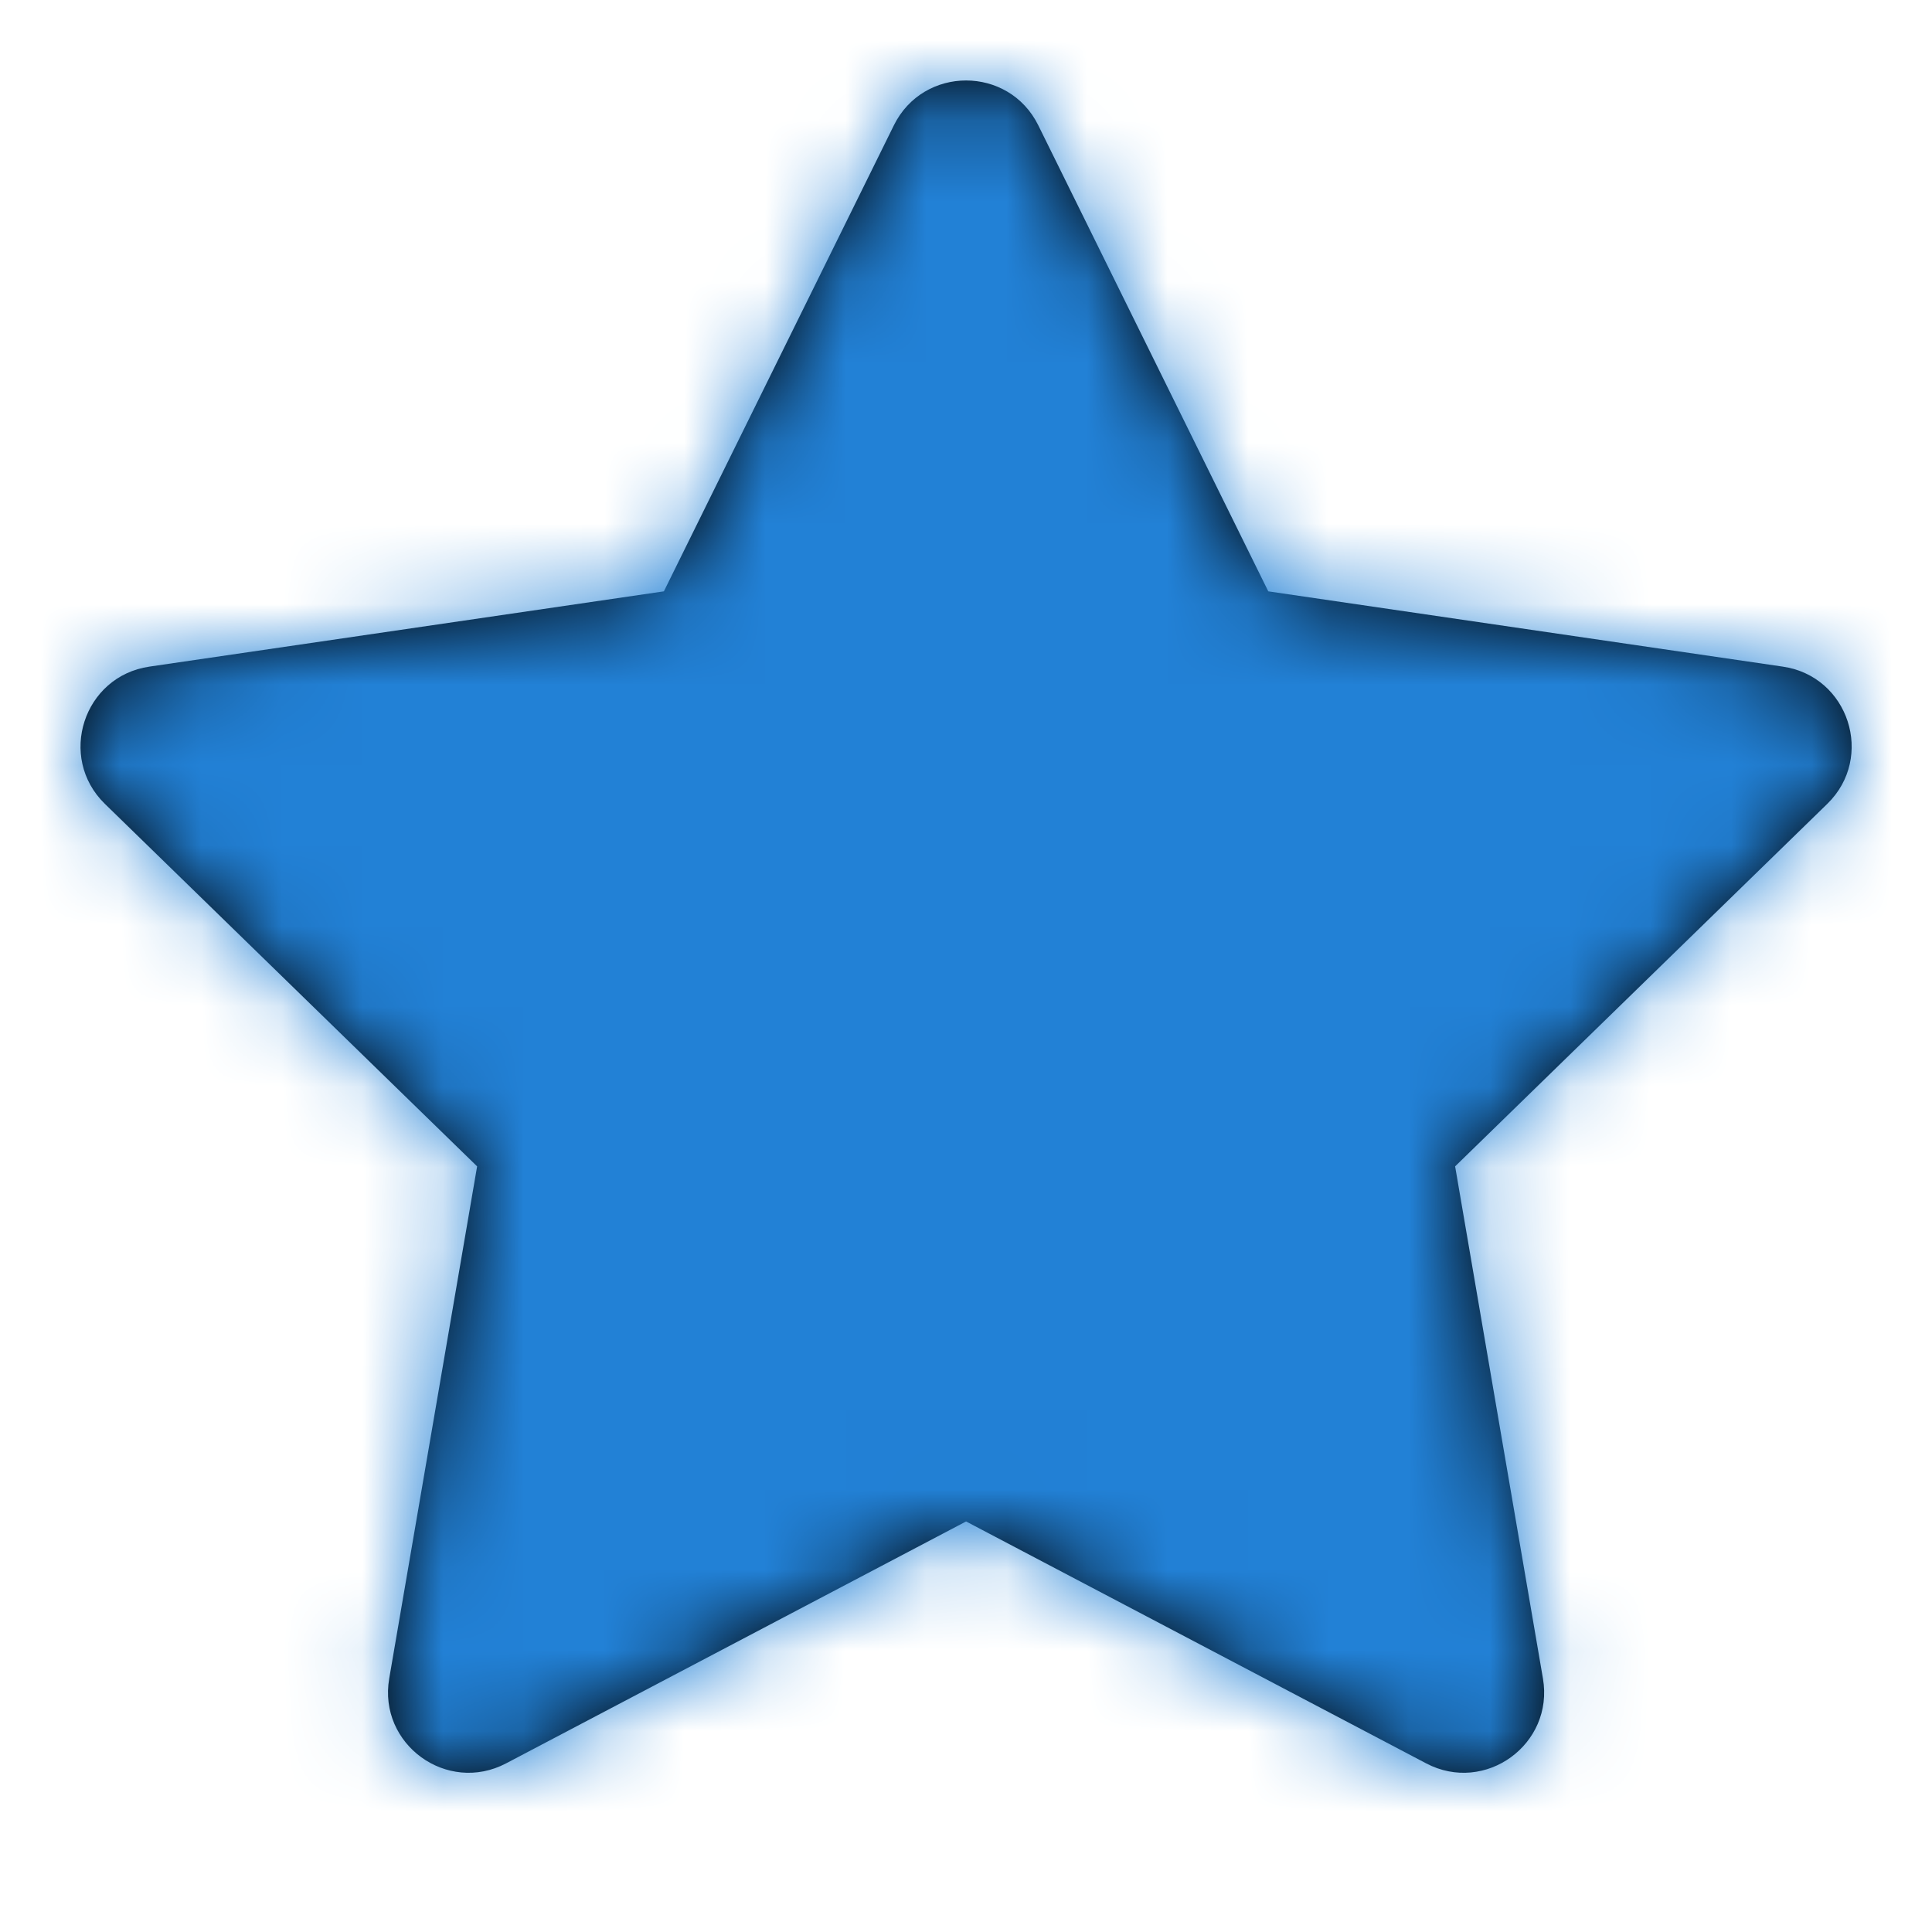 <svg width="24" height="24" viewBox="0 0 24 24" fill="none" xmlns="http://www.w3.org/2000/svg">
<path d="M8.247 7.346L11.104 1.557C11.471 0.814 12.531 0.814 12.898 1.557L15.755 7.346L22.146 8.281C22.966 8.4 23.292 9.408 22.699 9.986L18.076 14.489L19.167 20.851C19.307 21.668 18.449 22.291 17.716 21.905L12.001 18.9L6.287 21.905C5.553 22.291 4.695 21.668 4.835 20.851L5.927 14.489L1.303 9.986C0.71 9.408 1.037 8.4 1.856 8.281L8.247 7.346Z" fill="black"/>
<mask id="mask0" mask-type="alpha" maskUnits="userSpaceOnUse" x="1" y="1" width="23" height="22">
<path d="M8.247 7.346L11.104 1.557C11.471 0.814 12.531 0.814 12.898 1.557L15.755 7.346L22.146 8.281C22.966 8.4 23.292 9.408 22.699 9.986L18.076 14.489L19.167 20.851C19.307 21.668 18.449 22.291 17.716 21.905L12.001 18.9L6.287 21.905C5.553 22.291 4.695 21.668 4.835 20.851L5.927 14.489L1.303 9.986C0.71 9.408 1.037 8.4 1.856 8.281L8.247 7.346Z" fill="white"/>
</mask>
<g mask="url(#mask0)">
<rect width="24" height="24" fill="#2281D6"/>
</g>
</svg>

